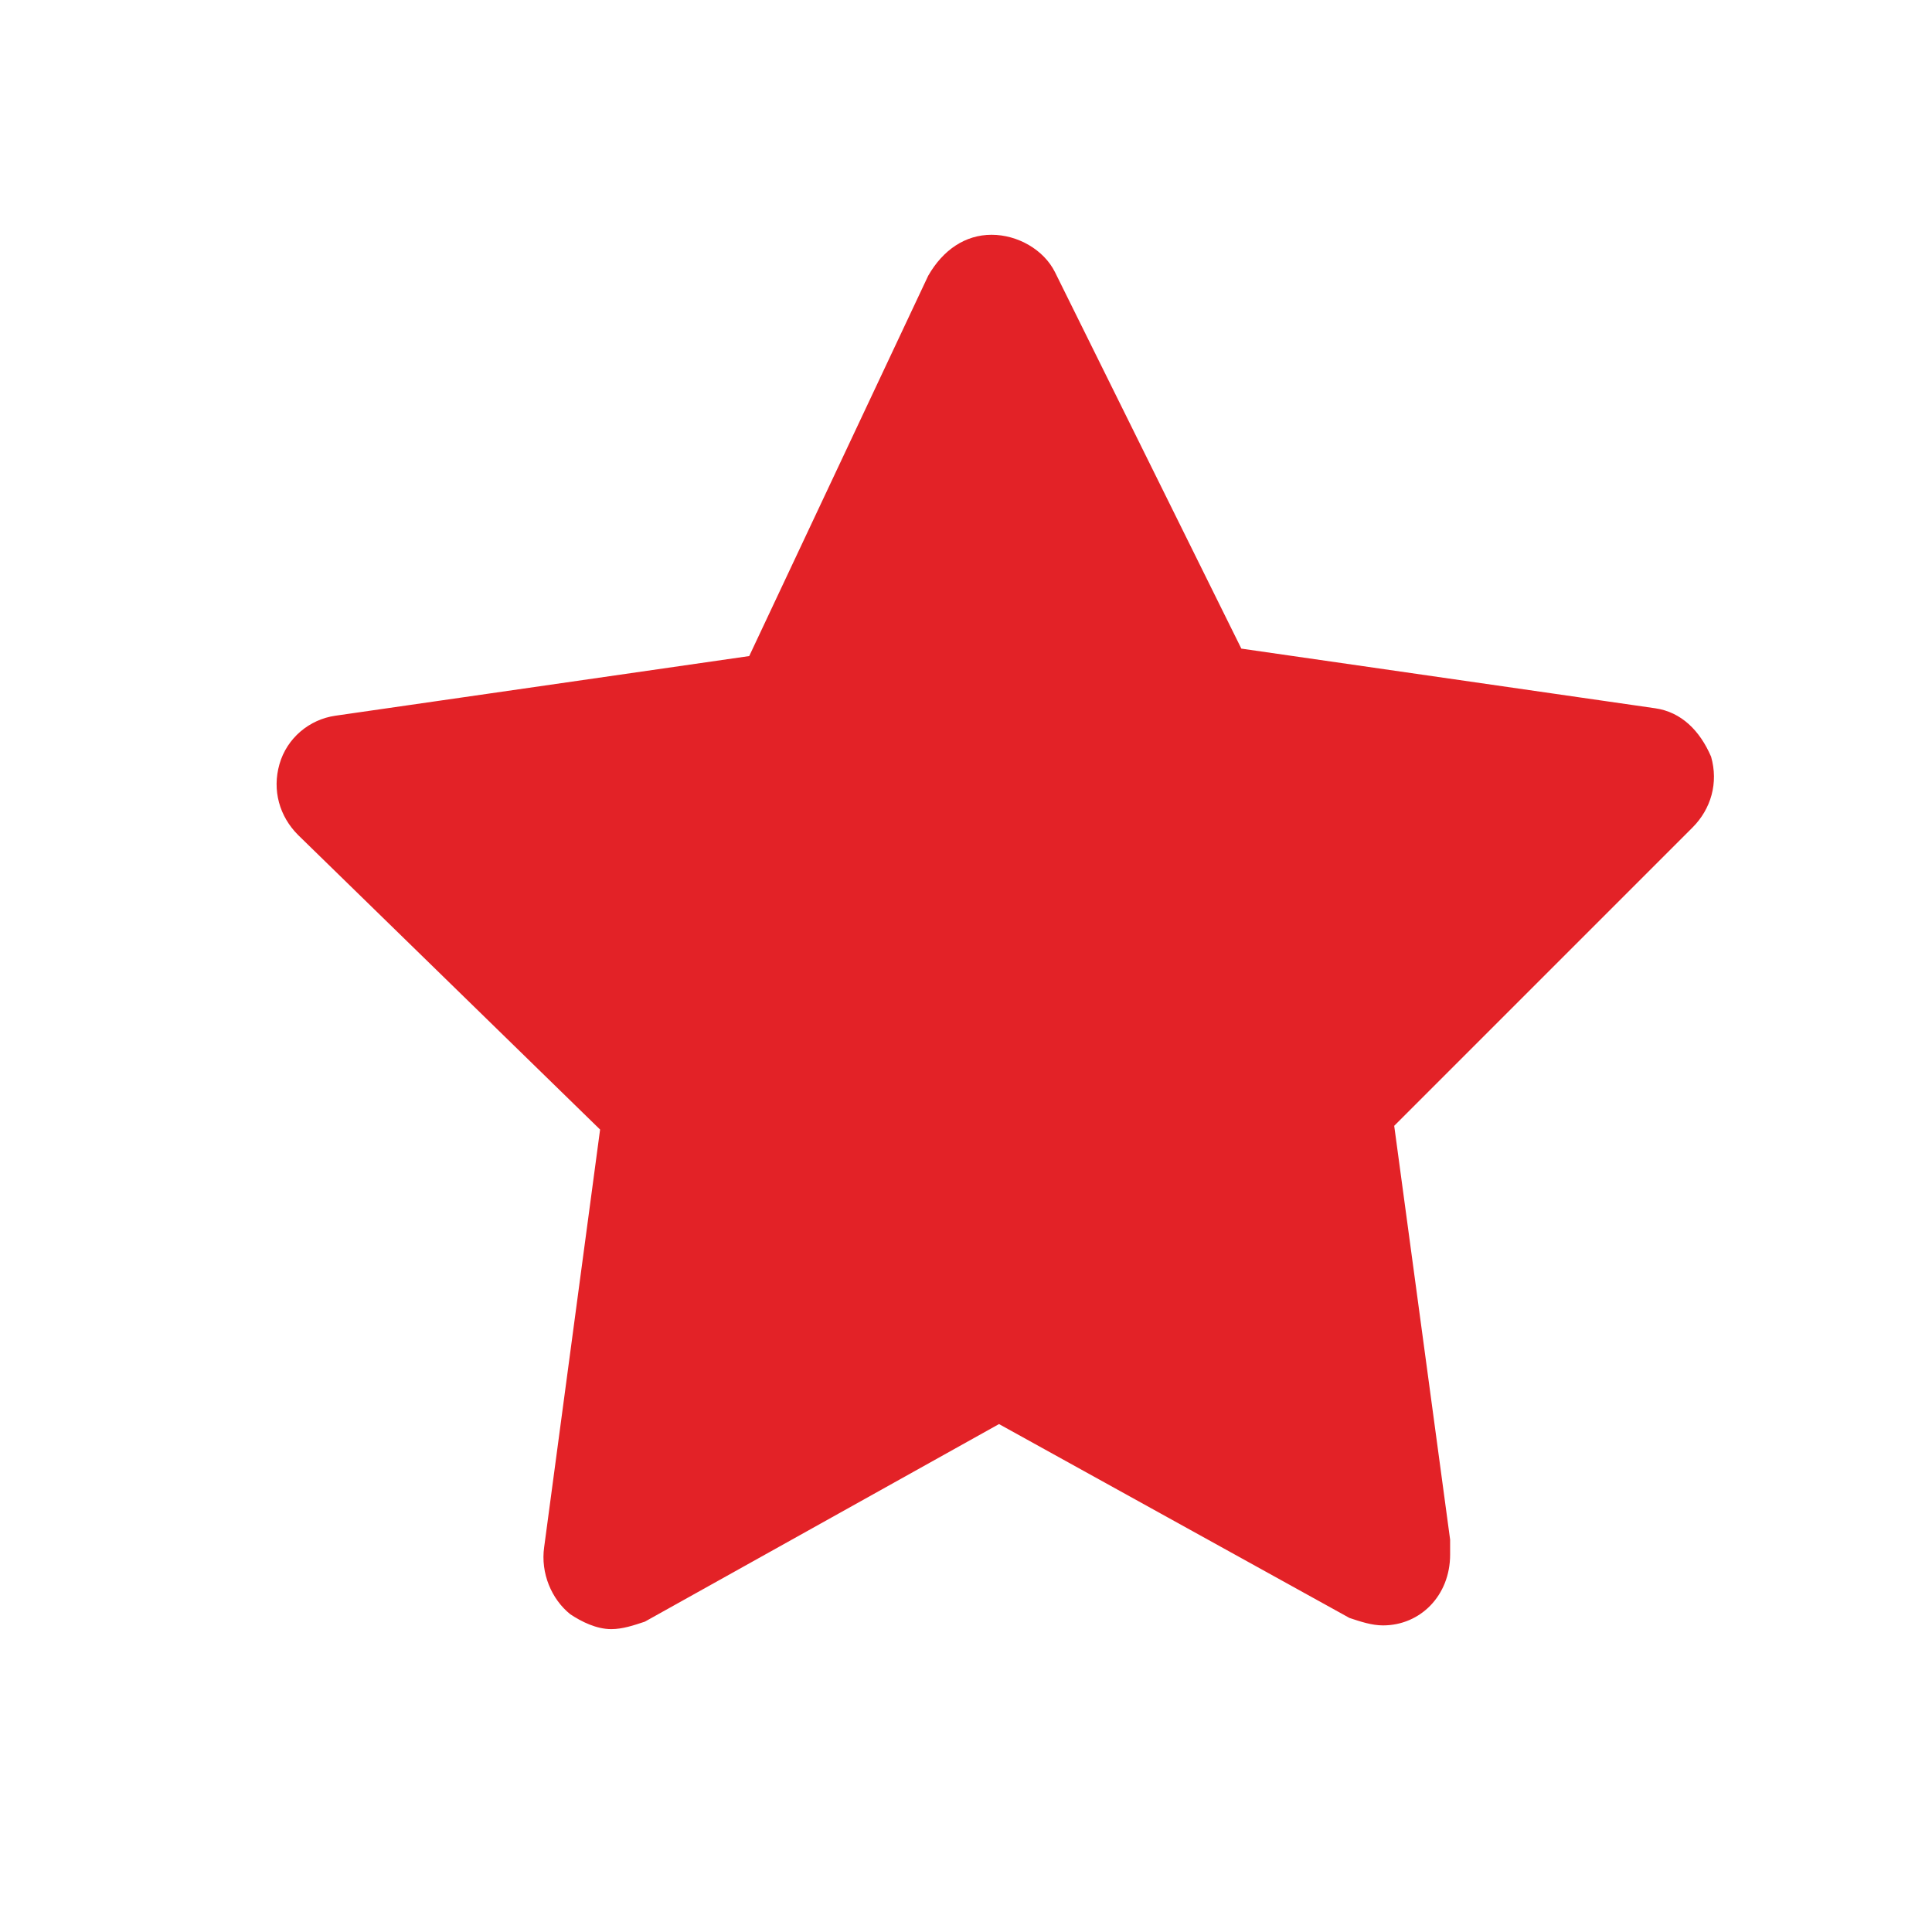 <?xml version="1.0" standalone="no"?><!DOCTYPE svg PUBLIC "-//W3C//DTD SVG 1.1//EN" "http://www.w3.org/Graphics/SVG/1.1/DTD/svg11.dtd"><svg t="1728717931065" class="icon" viewBox="0 0 1024 1024" version="1.1" xmlns="http://www.w3.org/2000/svg" p-id="27782" xmlns:xlink="http://www.w3.org/1999/xlink" width="200" height="200"><path d="M877.278 375.395l-219.34-31.618-98.8-199.58c-5.929-11.857-19.761-19.76-33.593-19.76s-25.689 7.903-33.593 21.735l-94.85 201.559-219.34 31.614c-13.832 1.975-25.689 11.857-29.64 25.689-3.953 13.832 0 27.664 9.879 37.544L318.062 598.685 288.42 820c-1.975 13.831 3.953 27.664 13.831 35.571 5.929 3.949 13.832 7.903 21.736 7.903 5.928 0 11.857-1.979 17.785-3.954L529.494 754.791l185.747 102.755c5.928 1.974 11.857 3.949 17.785 3.949 19.761 0 35.569-15.806 35.569-37.543l0-7.903-29.639-219.34 158.082-158.082c9.878-9.882 13.832-23.714 9.878-37.546C900.992 387.248 891.11 377.37 877.278 375.395L877.278 375.395zM367.462 594.734c1.975-11.857-1.978-25.689-11.857-33.593L203.451 422.816l213.412-29.64c11.857-1.975 23.71-9.878 29.639-21.735l79.043-183.772 86.944 179.818c5.928 11.857 15.81 19.761 29.642 21.74l207.482 33.589L701.41 565.091c-9.878 7.904-13.832 21.735-9.878 33.593l23.71 205.508-167.961-98.801c-9.879-5.928-23.711-3.953-35.569 1.975l-171.914 94.85L367.462 594.734 367.462 594.734z" fill="#E32227" p-id="27783"></path><path d="M527.52 160.494 422.461 363.109 178.914 412.228 353.217 588.236 318.083 827.69 537.071 725.359 729.453 817.457 706.94 594.376 866.576 424.507 637.355 383.575Z" fill="#E32227" p-id="27784"></path></svg>